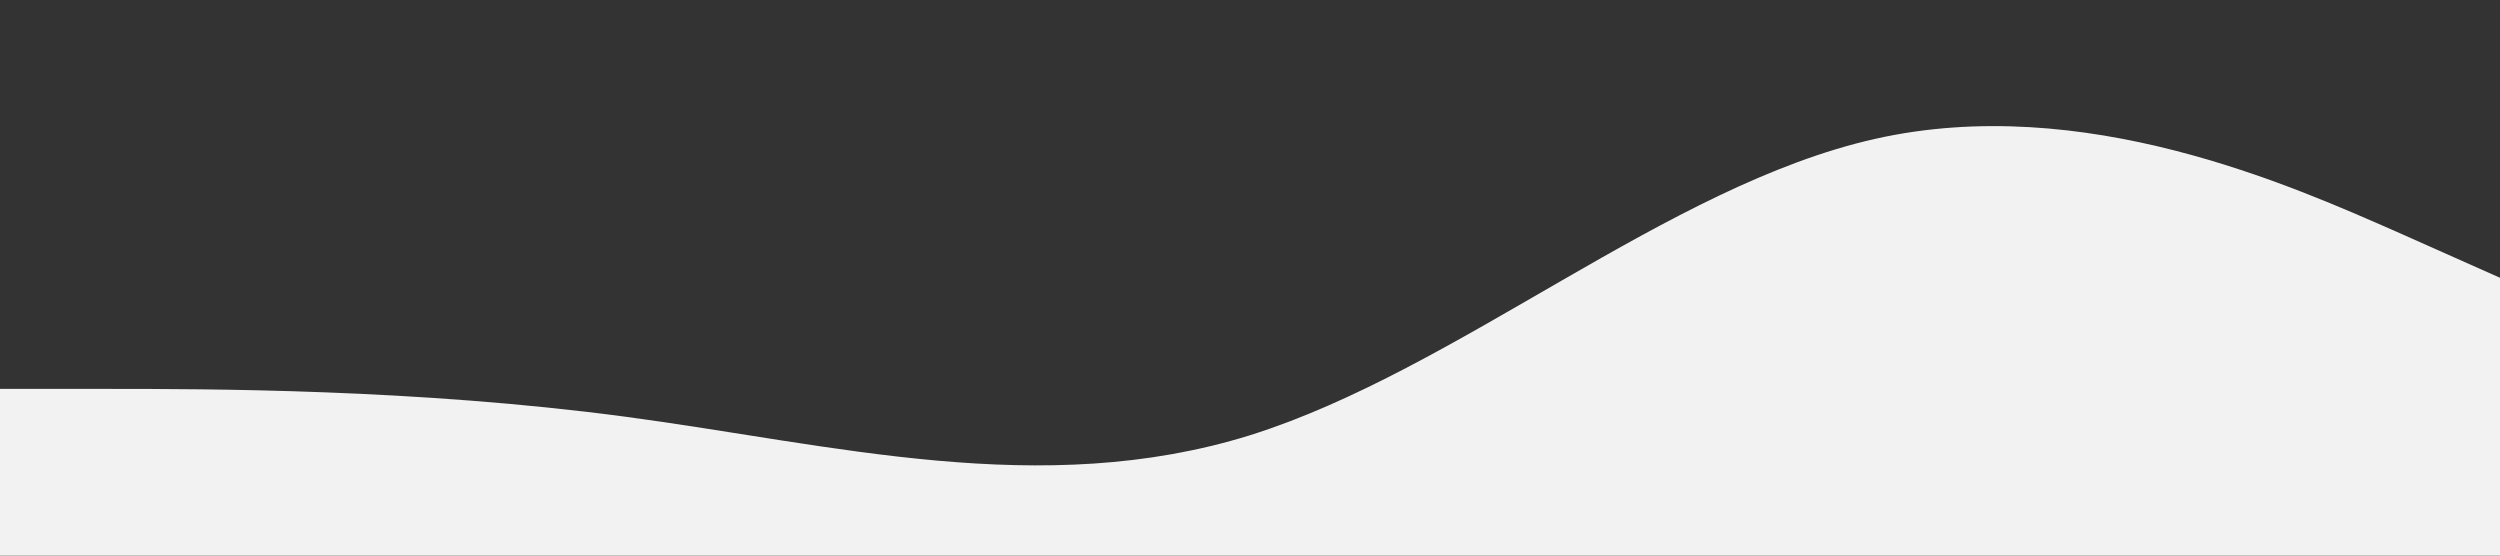 <svg
	xmlns="http://www.w3.org/2000/svg"
	viewBox="0 0 1440 320"
>
	<rect x="0" y="0" width="1440" height="320" fill="#333333" stroke="none"/>
	<path fill="#f2f2f2" fill-opacity='1' d='M0,224L60,224C120,224,240,224,360,240C480,256,600,288,720,250.7C840,213,960,107,1080,80C1200,53,1320,107,1380,133.3L1440,160L1440,320L1380,320C1320,320,1200,320,1080,320C960,320,840,320,720,320C600,320,480,320,360,320C240,320,120,320,60,320L0,320Z'></path>
</svg>